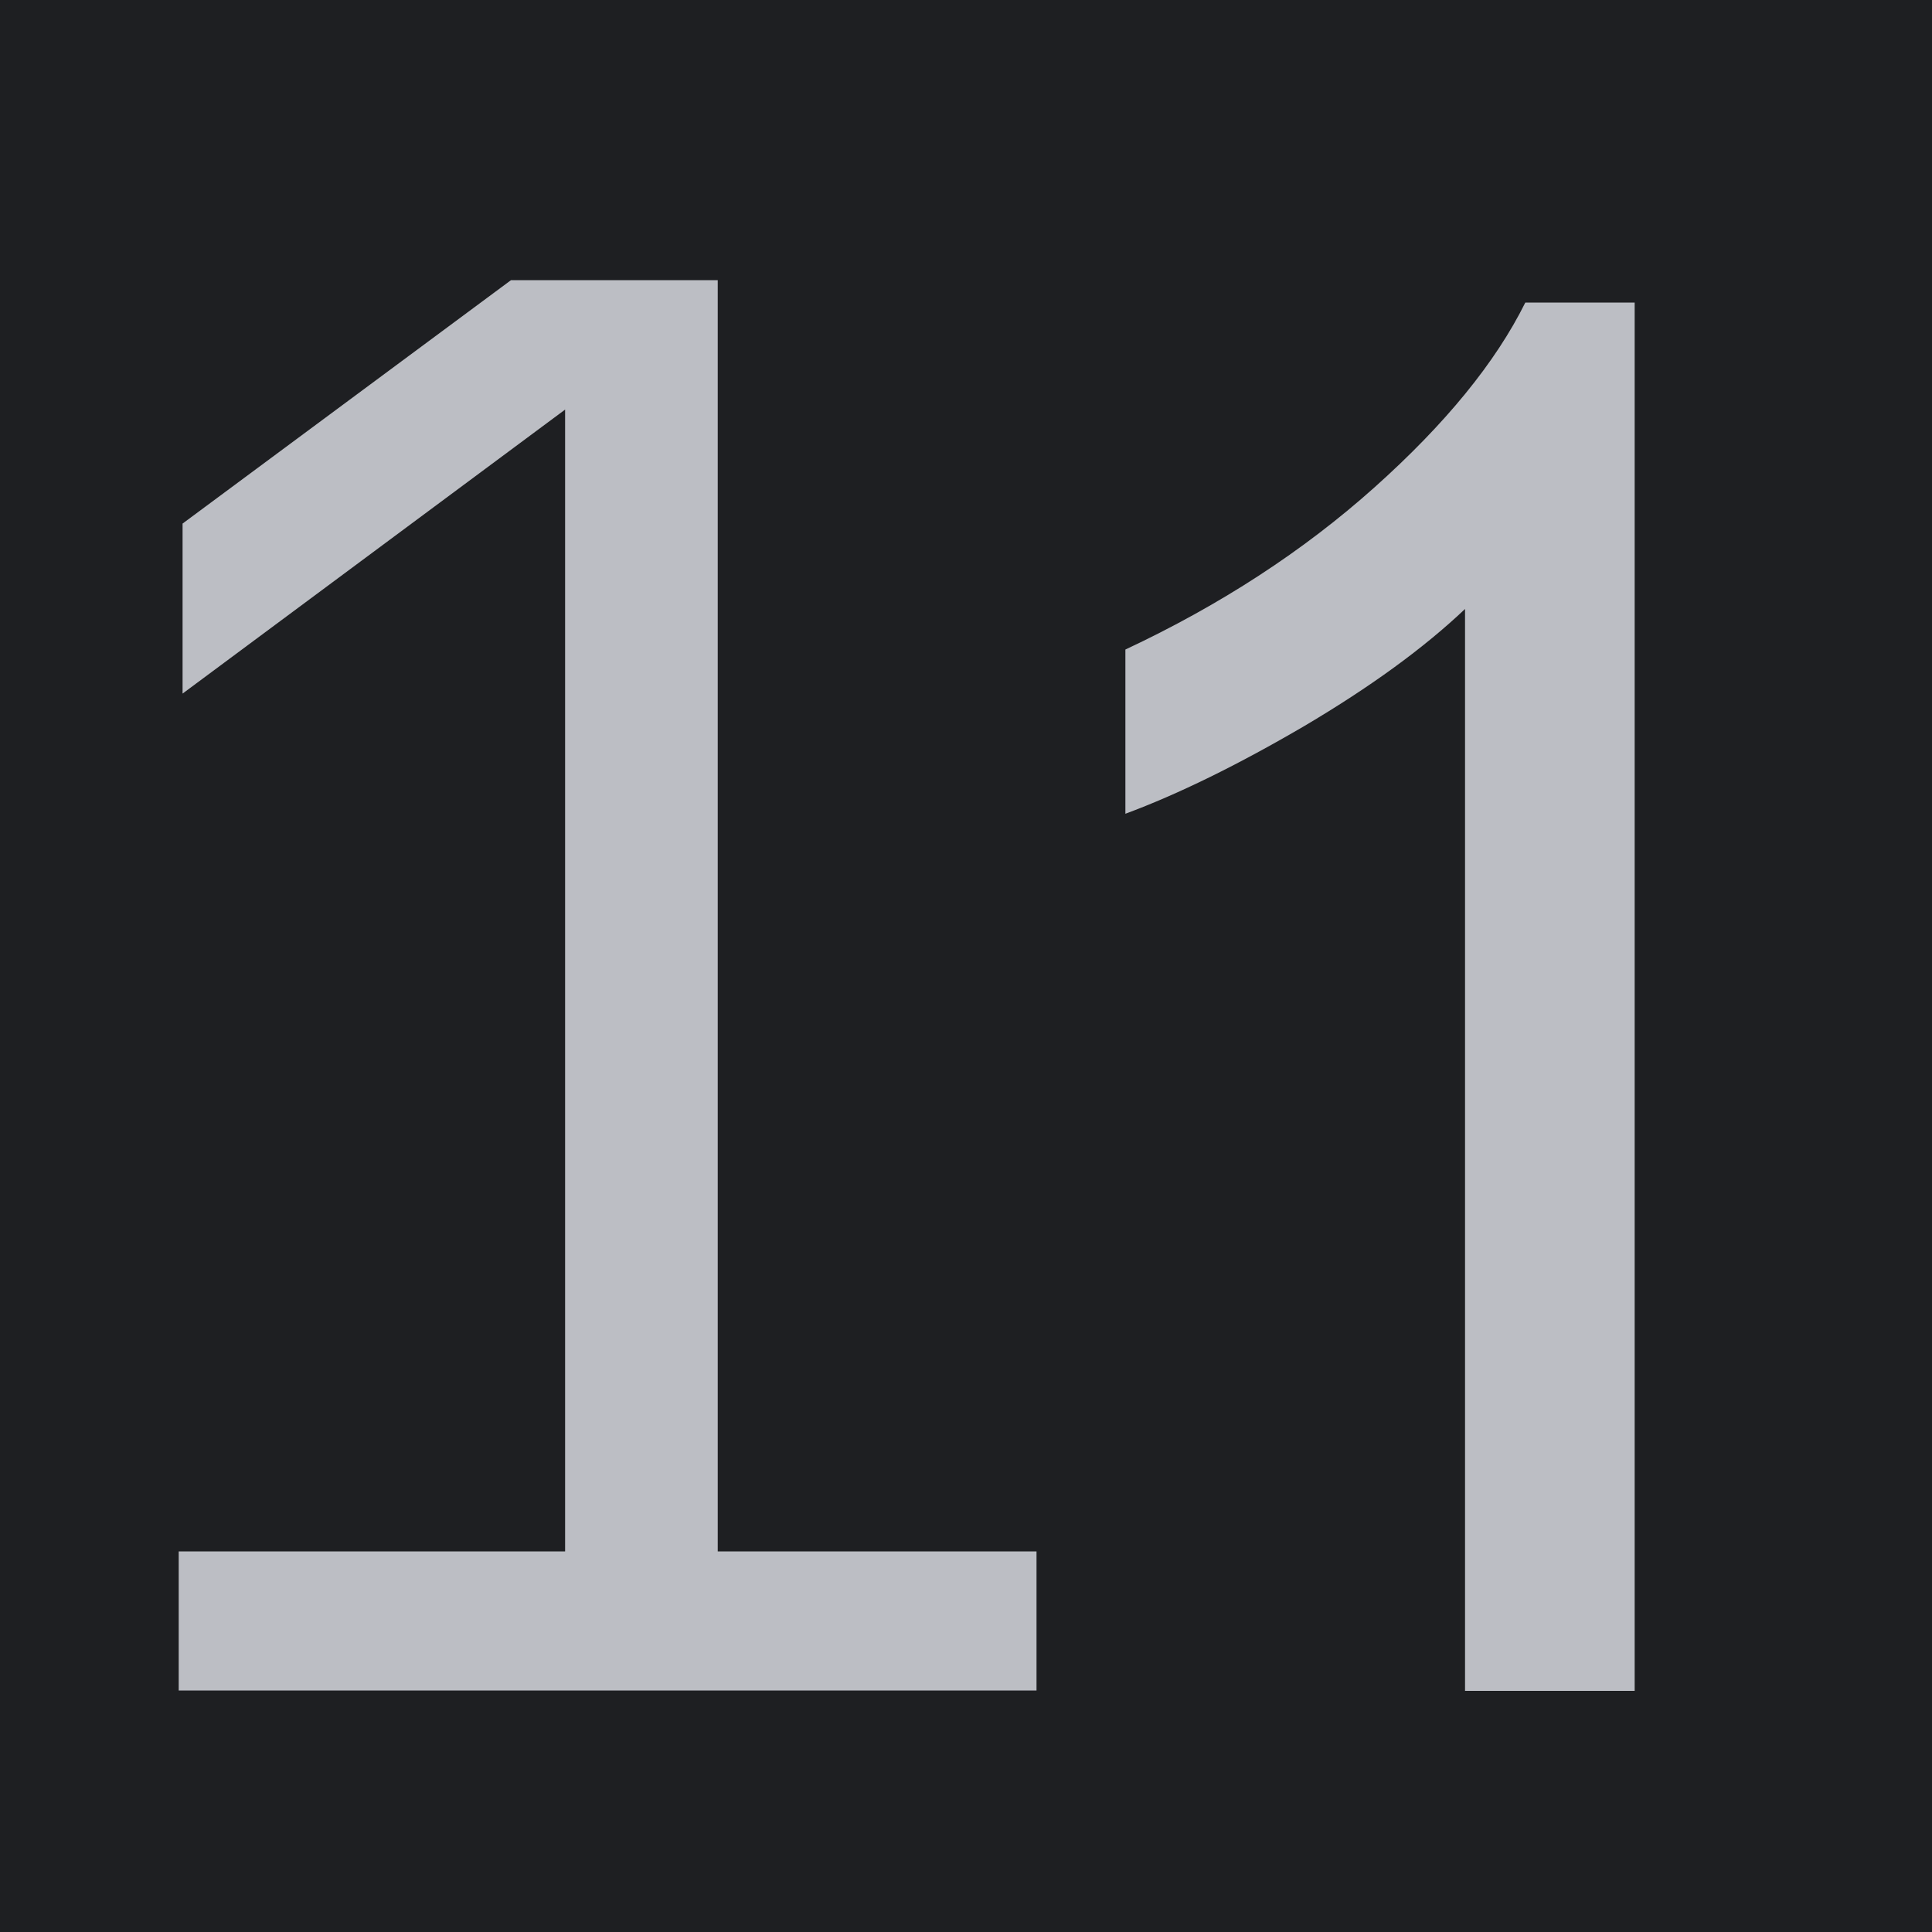 <svg xmlns="http://www.w3.org/2000/svg" width="40" height="40" viewBox="0 0 40 40">
    <rect width="40" height="40" fill="#1e1f22"/>
    <g fill="#bcbec4">
        <g transform="translate(3.7, -5.8) scale(0.8)">
            <path d="M0 51L0 47.40L10 47.40L10 17.85L0.10 25.20L0.10 20.80L8.60 14.50L13.95 14.50L13.95 47.40L22.20 47.40L22.20 51L0 51Z"/>
        </g>
    </g>
    <g fill="#bcbec4">
        <g transform="translate(23.3, -1.2) scale(0.8)">
            <path d="M13.18 45.26L8.79 45.26L8.79 17.26Q7.20 18.77 4.63 20.29Q2.05 21.80 0 22.56L0 18.31Q3.69 16.58 6.45 14.11Q9.20 11.65 10.35 9.33L13.18 9.33L13.18 45.26Z"/>
        </g>
    </g>
</svg>